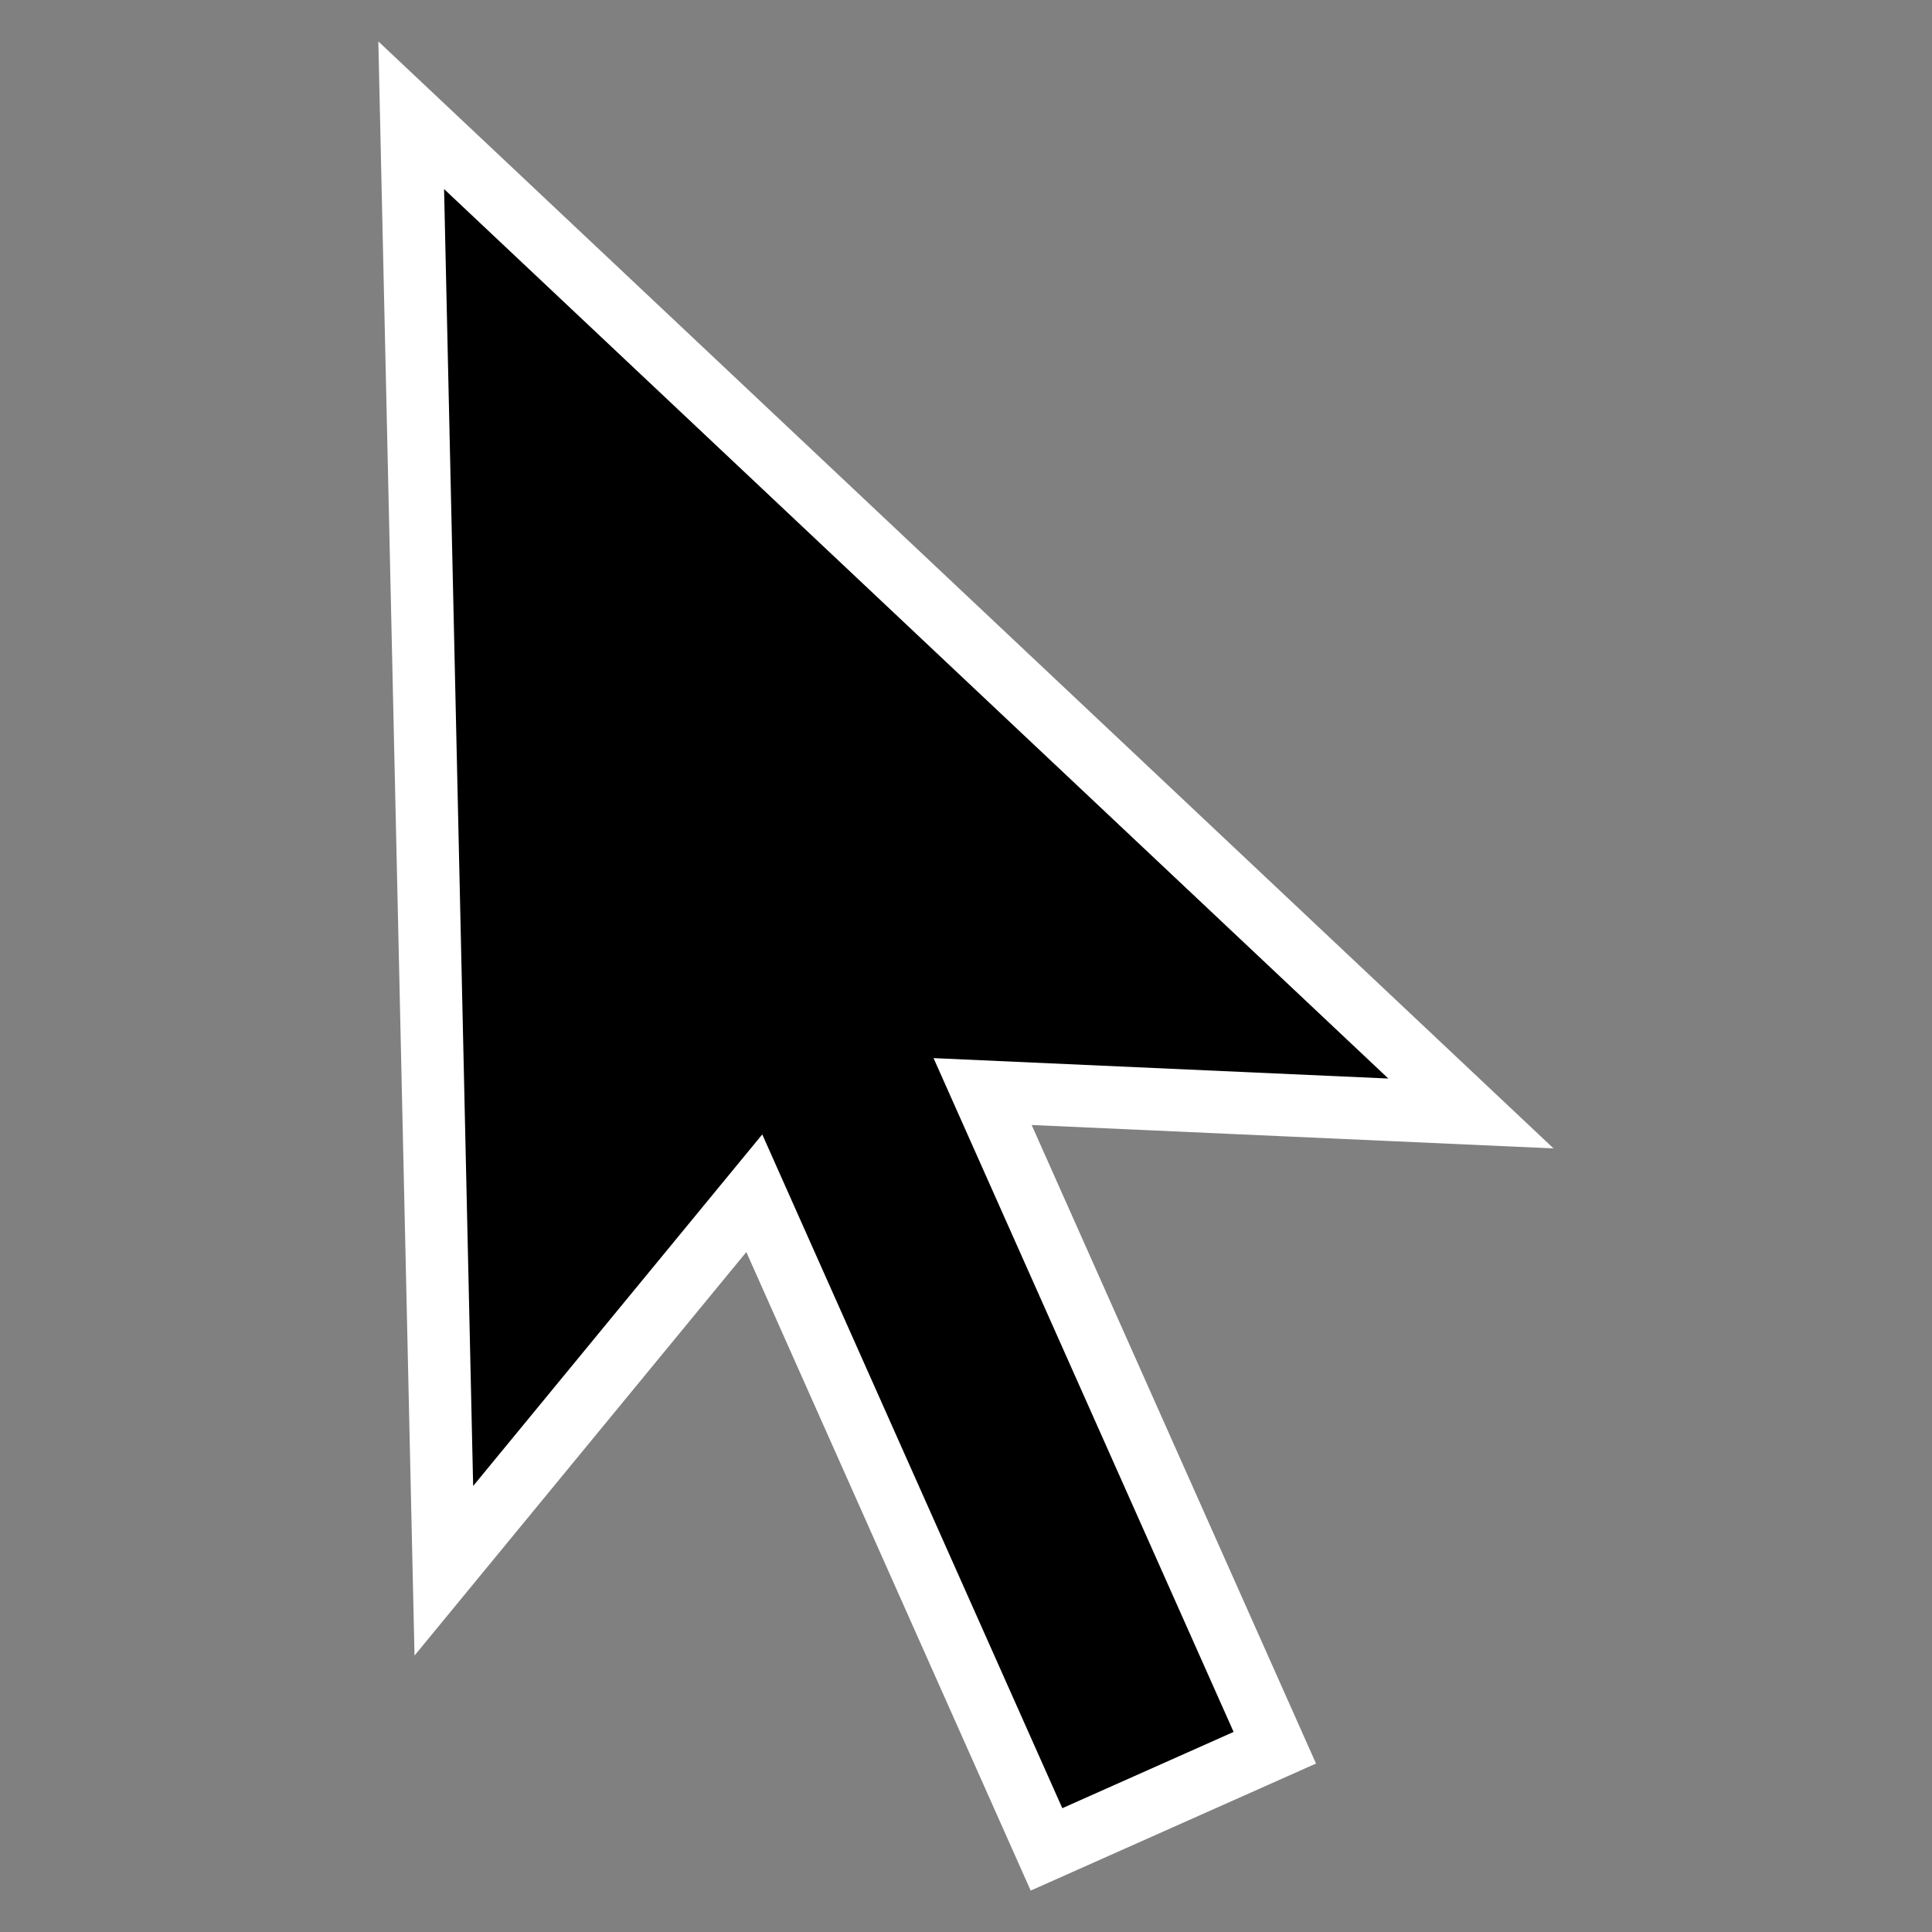 <svg width="64" height="64" version="1.1" viewBox="0 0 16.933 16.933" xmlns="http://www.w3.org/2000/svg">
    <rect x="0" y="0" width="16.933" height="16.933" fill="#808080" stroke="none"/>
    <path d="m3.604 1.01 0.286 12.757 2.721-3.309 2.561 5.751 2.001-0.891-2.561-5.751 4.28 0.192z"
        stroke="#ffffff" stroke-width=".547" style="paint-order:markers fill stroke" />
</svg>